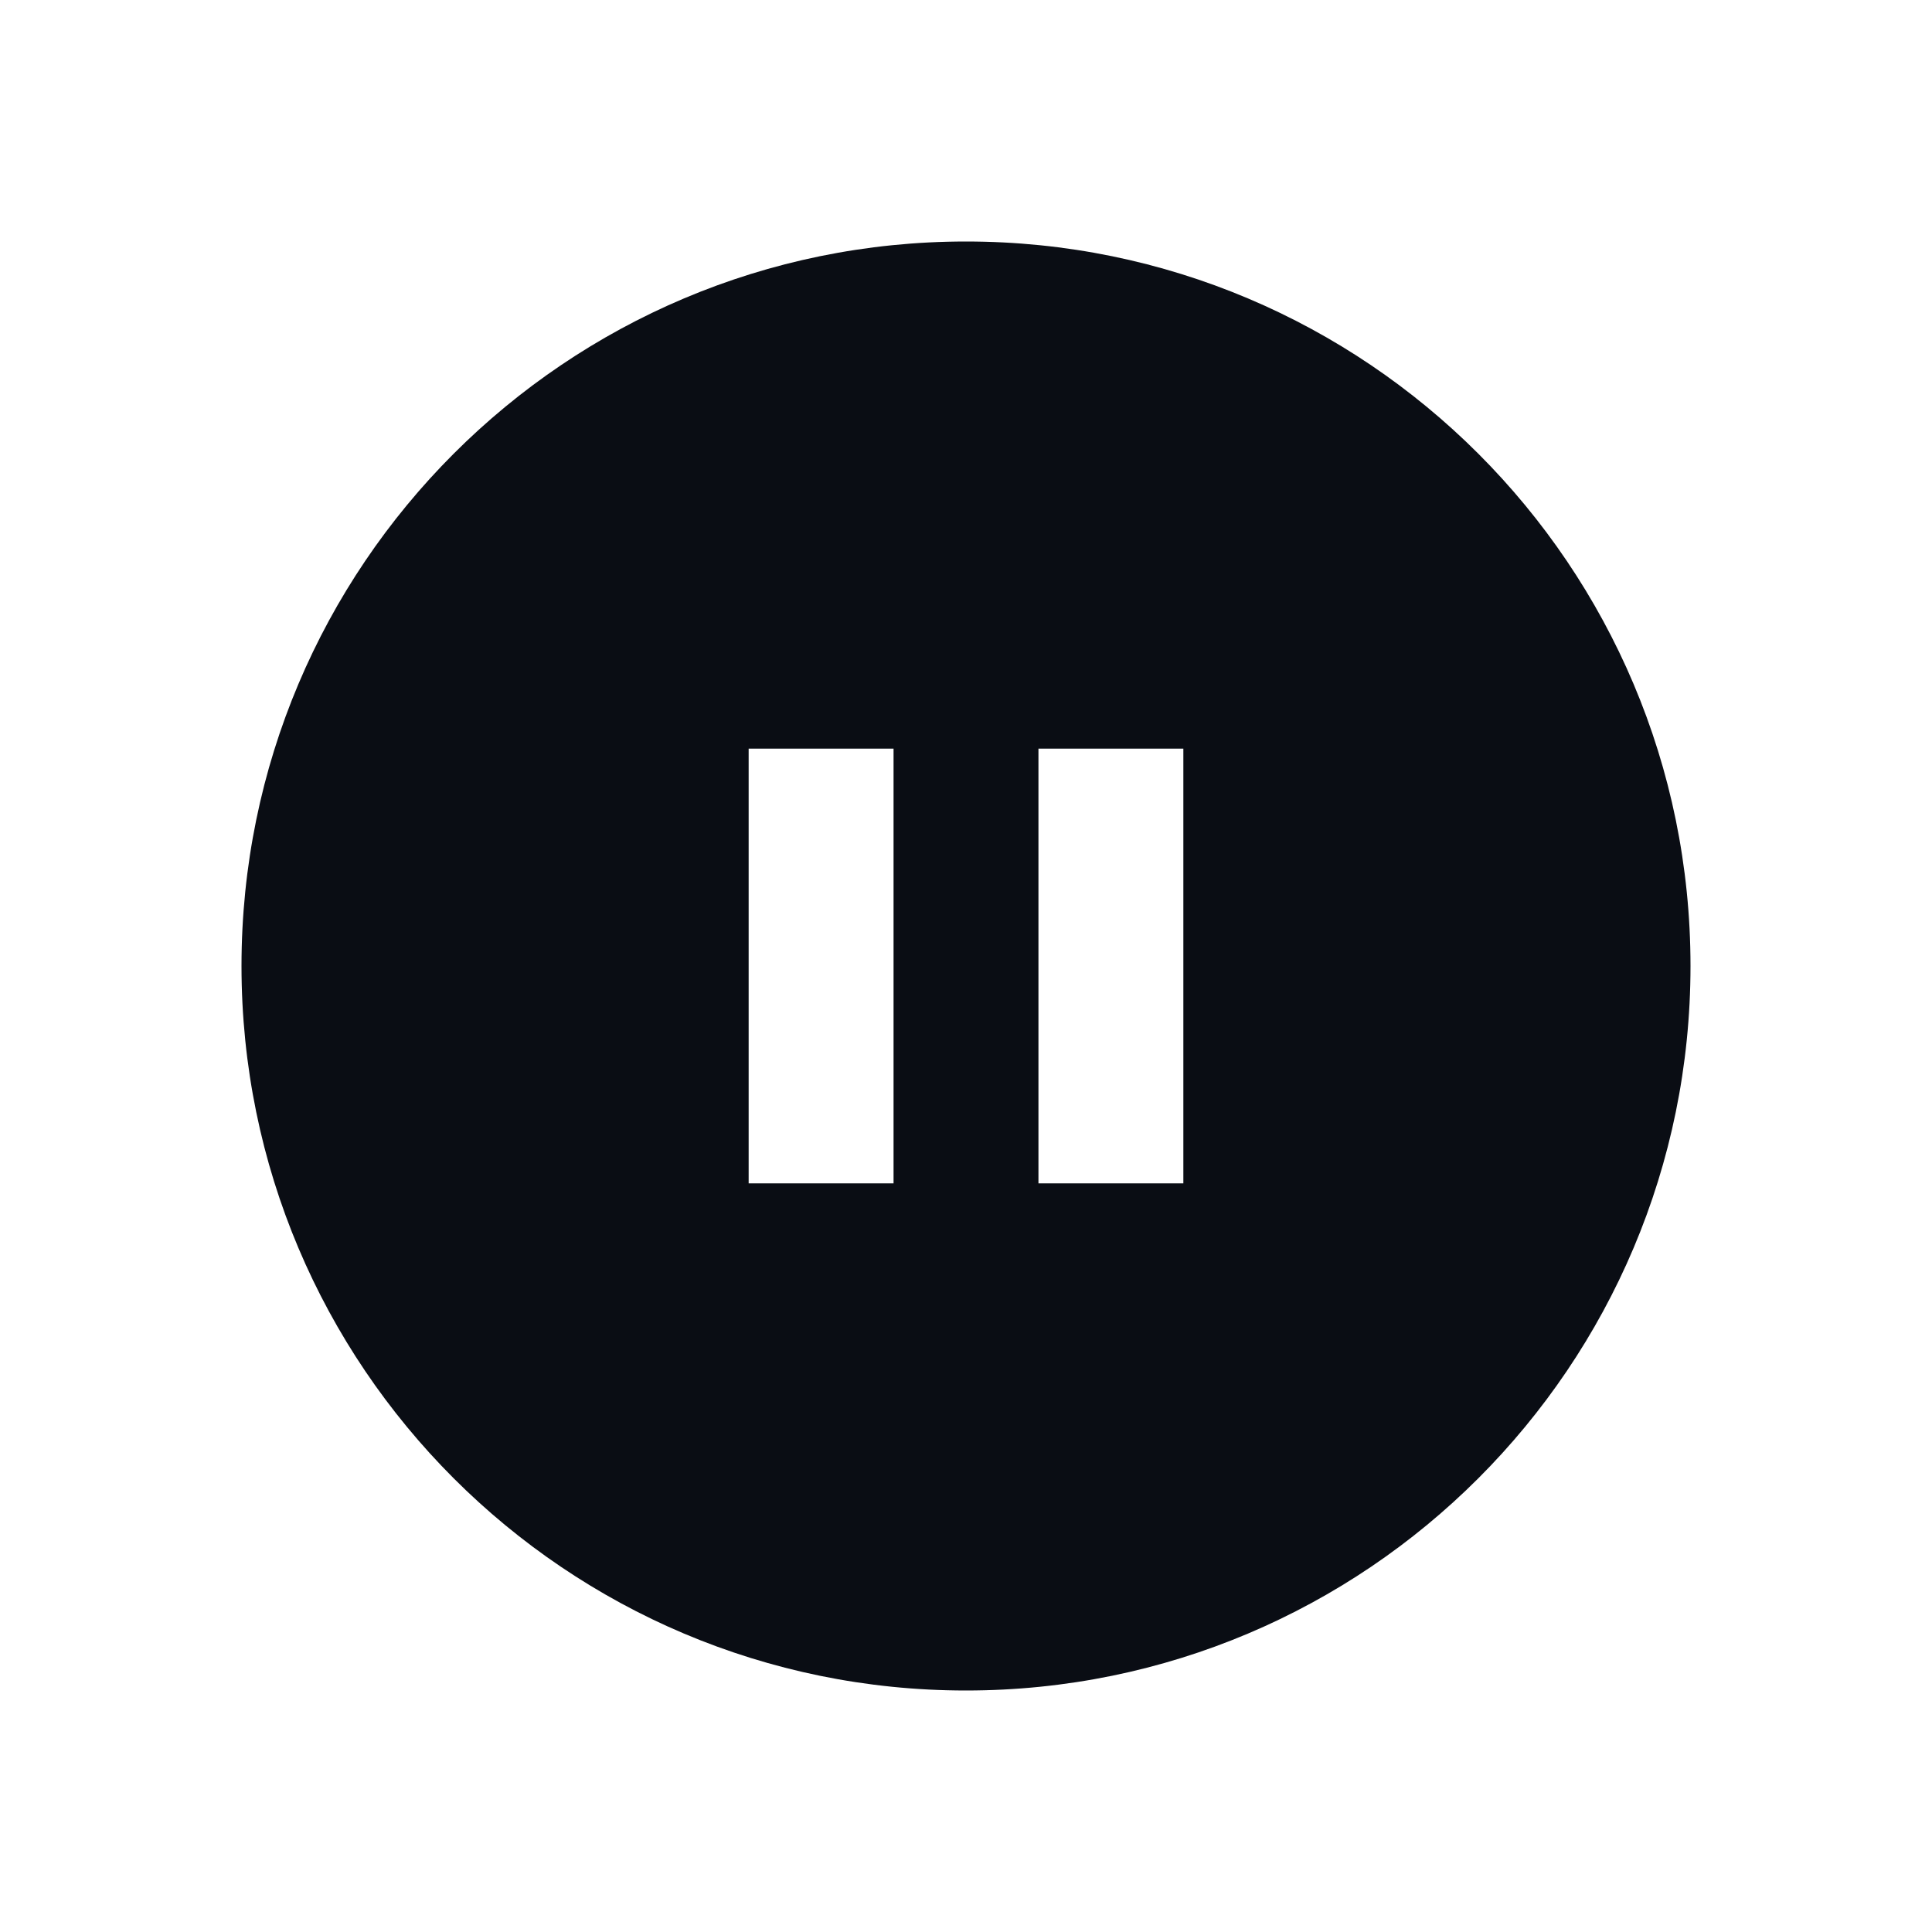 <svg width="16" height="16" viewBox="0 0 16 16" fill="none" xmlns="http://www.w3.org/2000/svg">
<g id="pause-circle-fill">
<path id="Vector" d="M8 14C4.686 14 2 11.314 2 8C2 4.686 4.686 2 8 2C11.314 2 14 4.686 14 8C14 11.314 11.314 14 8 14ZM6.2 6.2V9.8H7.4V6.2H6.2ZM8.6 6.2V9.8H9.8V6.2H8.6Z" fill="#0A0D14"/>
</g>
</svg>
